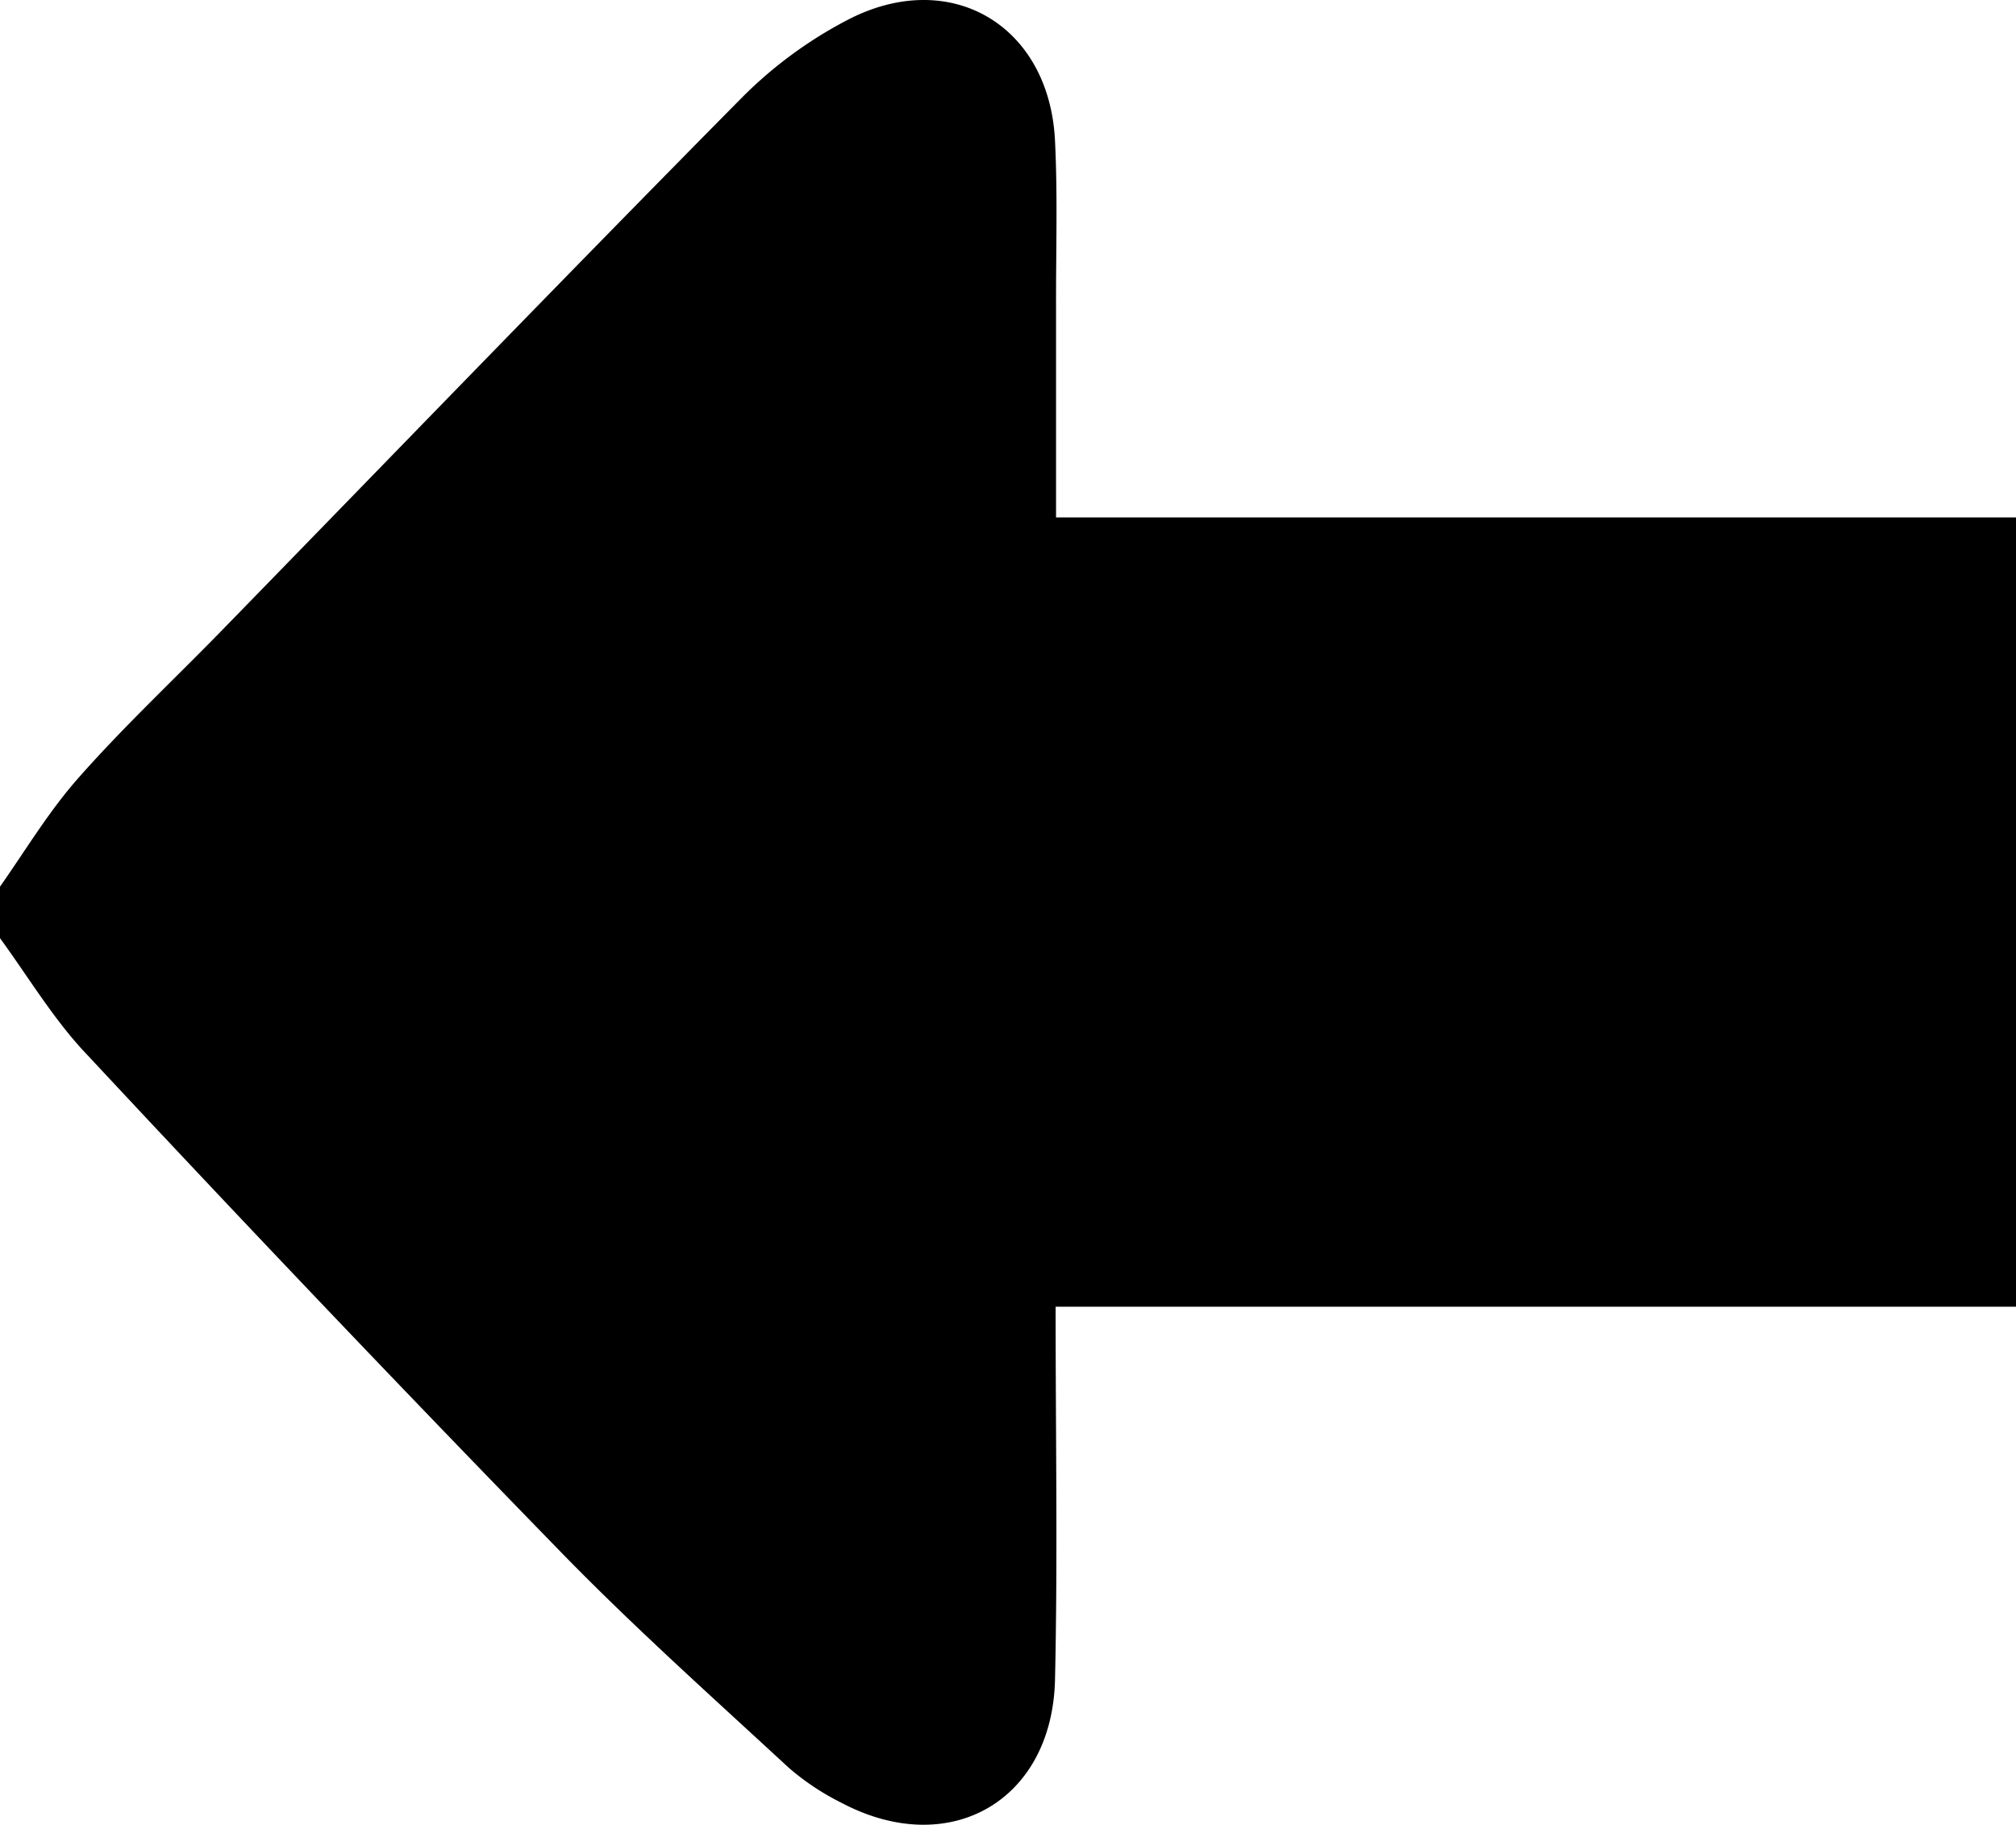 <svg xmlns="http://www.w3.org/2000/svg" viewBox="0 0 235 212.73"><g id="Layer_2" data-name="Layer 2"><g id="circular_3" data-name="circular 3"><g id="wraPPA"><path d="M0,109.35v-6c3-4.27,5.73-8.84,9.19-12.73,5.3-6,11.14-11.46,16.72-17.19,20.22-20.75,40.35-41.6,60.72-62.2a49.84,49.84,0,0,1,12-8.82c12-6.37,23.69.43,24.35,14,.31,6.32.11,12.66.12,19,0,8.11,0,16.22,0,24.9H235v92H123.05c0,15.13.25,29.3-.07,43.46s-12.31,21-24.86,14.38a29.17,29.17,0,0,1-6.22-4.14c-8.92-8.25-18-16.35-26.48-25.06q-27.9-28.65-55.17-57.91C6.36,119,3.39,114,0,109.35Z"/></g></g></g></svg>